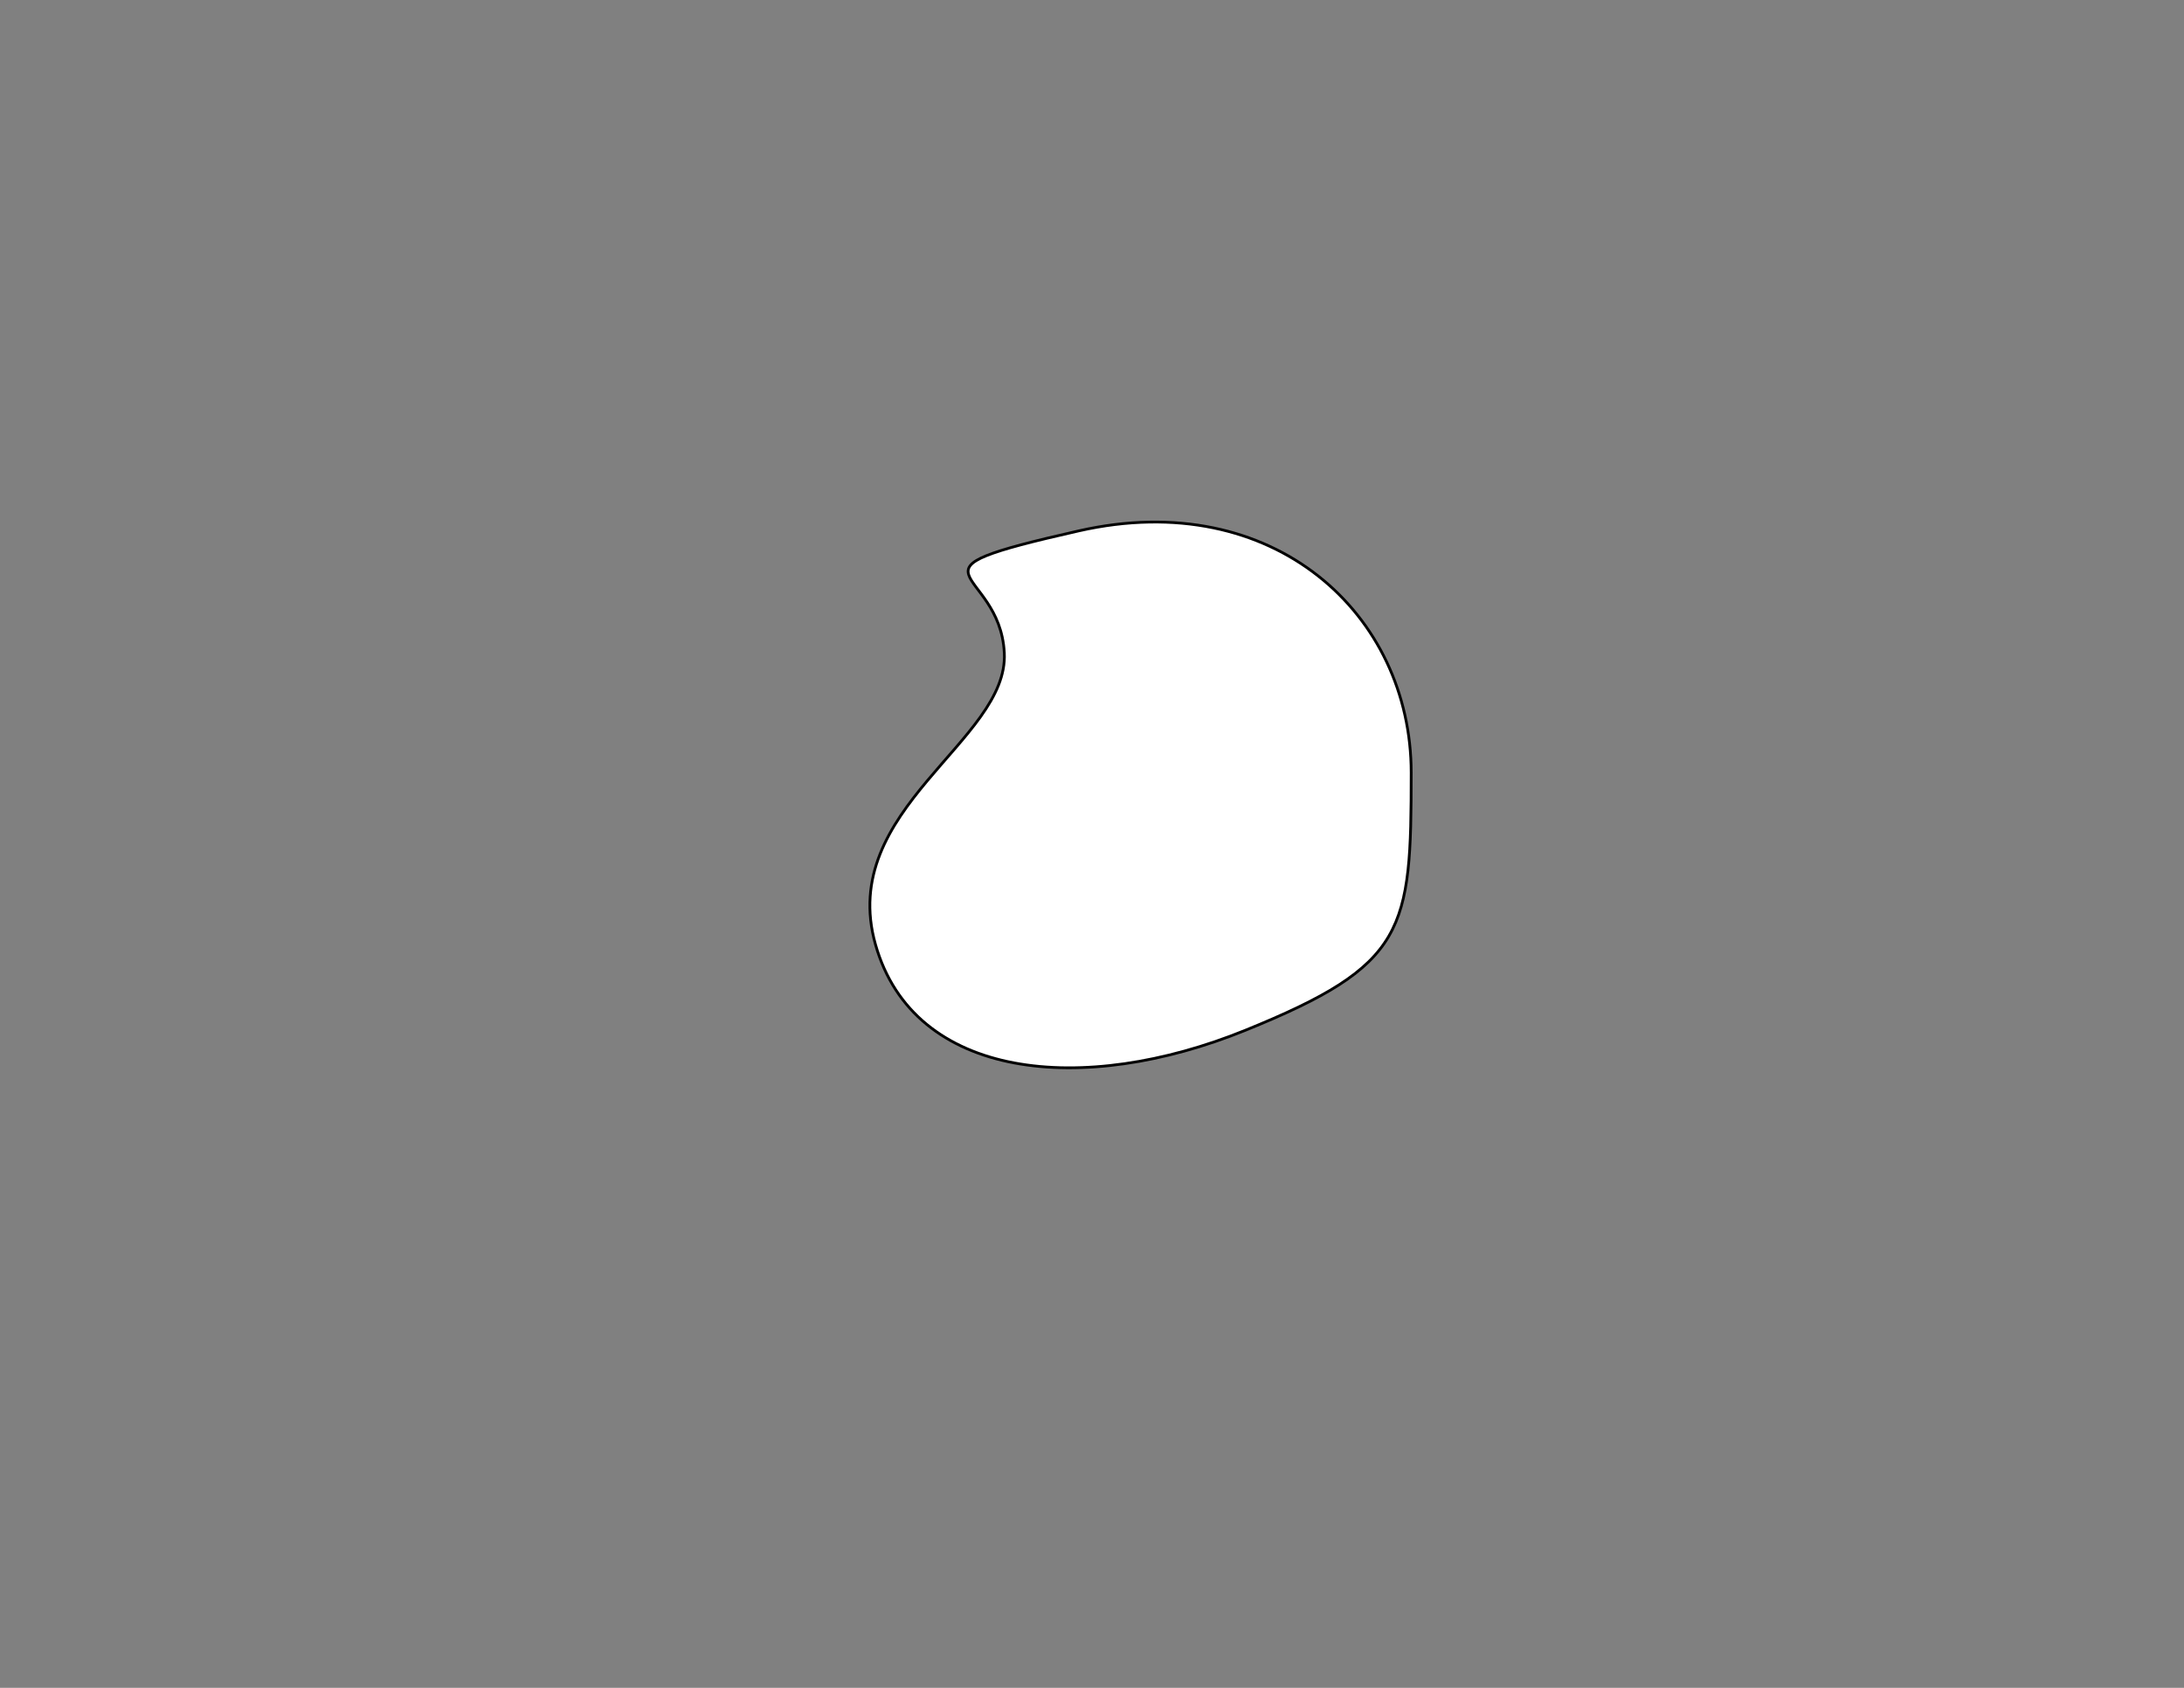 <?xml version="1.0" encoding="utf-8"?>
<!-- Generator: Adobe Illustrator 24.0.1, SVG Export Plug-In . SVG Version: 6.00 Build 0)  -->
<svg version="1.1" id="Layer_1" xmlns="http://www.w3.org/2000/svg" xmlns:xlink="http://www.w3.org/1999/xlink" x="0px" y="0px"
	 viewBox="0 0 792 612" style="enable-background:new 0 0 792 612;" xml:space="preserve">
<rect x="0" y="0" width="792" height="612" fill="#808080" stroke="none"/>
<style type="text/css">
	.st0{fill:#FFFFFF;stroke:#000000;stroke-miterlimit:10;}
</style>
<path class="st0" d="M504.38,376.9"/>
<path class="st0" d="M382.66,456.41"/>
<path class="st0" d="M391.26,192.48c70.64-15.98,120.49,30.33,120.49,87.7s-1.64,69.67-60.25,93.44
	c-58.61,23.77-120.08,18.03-134.02-31.15c-13.93-49.18,48.36-73.77,46.72-105.74S322.41,208.05,391.26,192.48z"/>
</svg>
